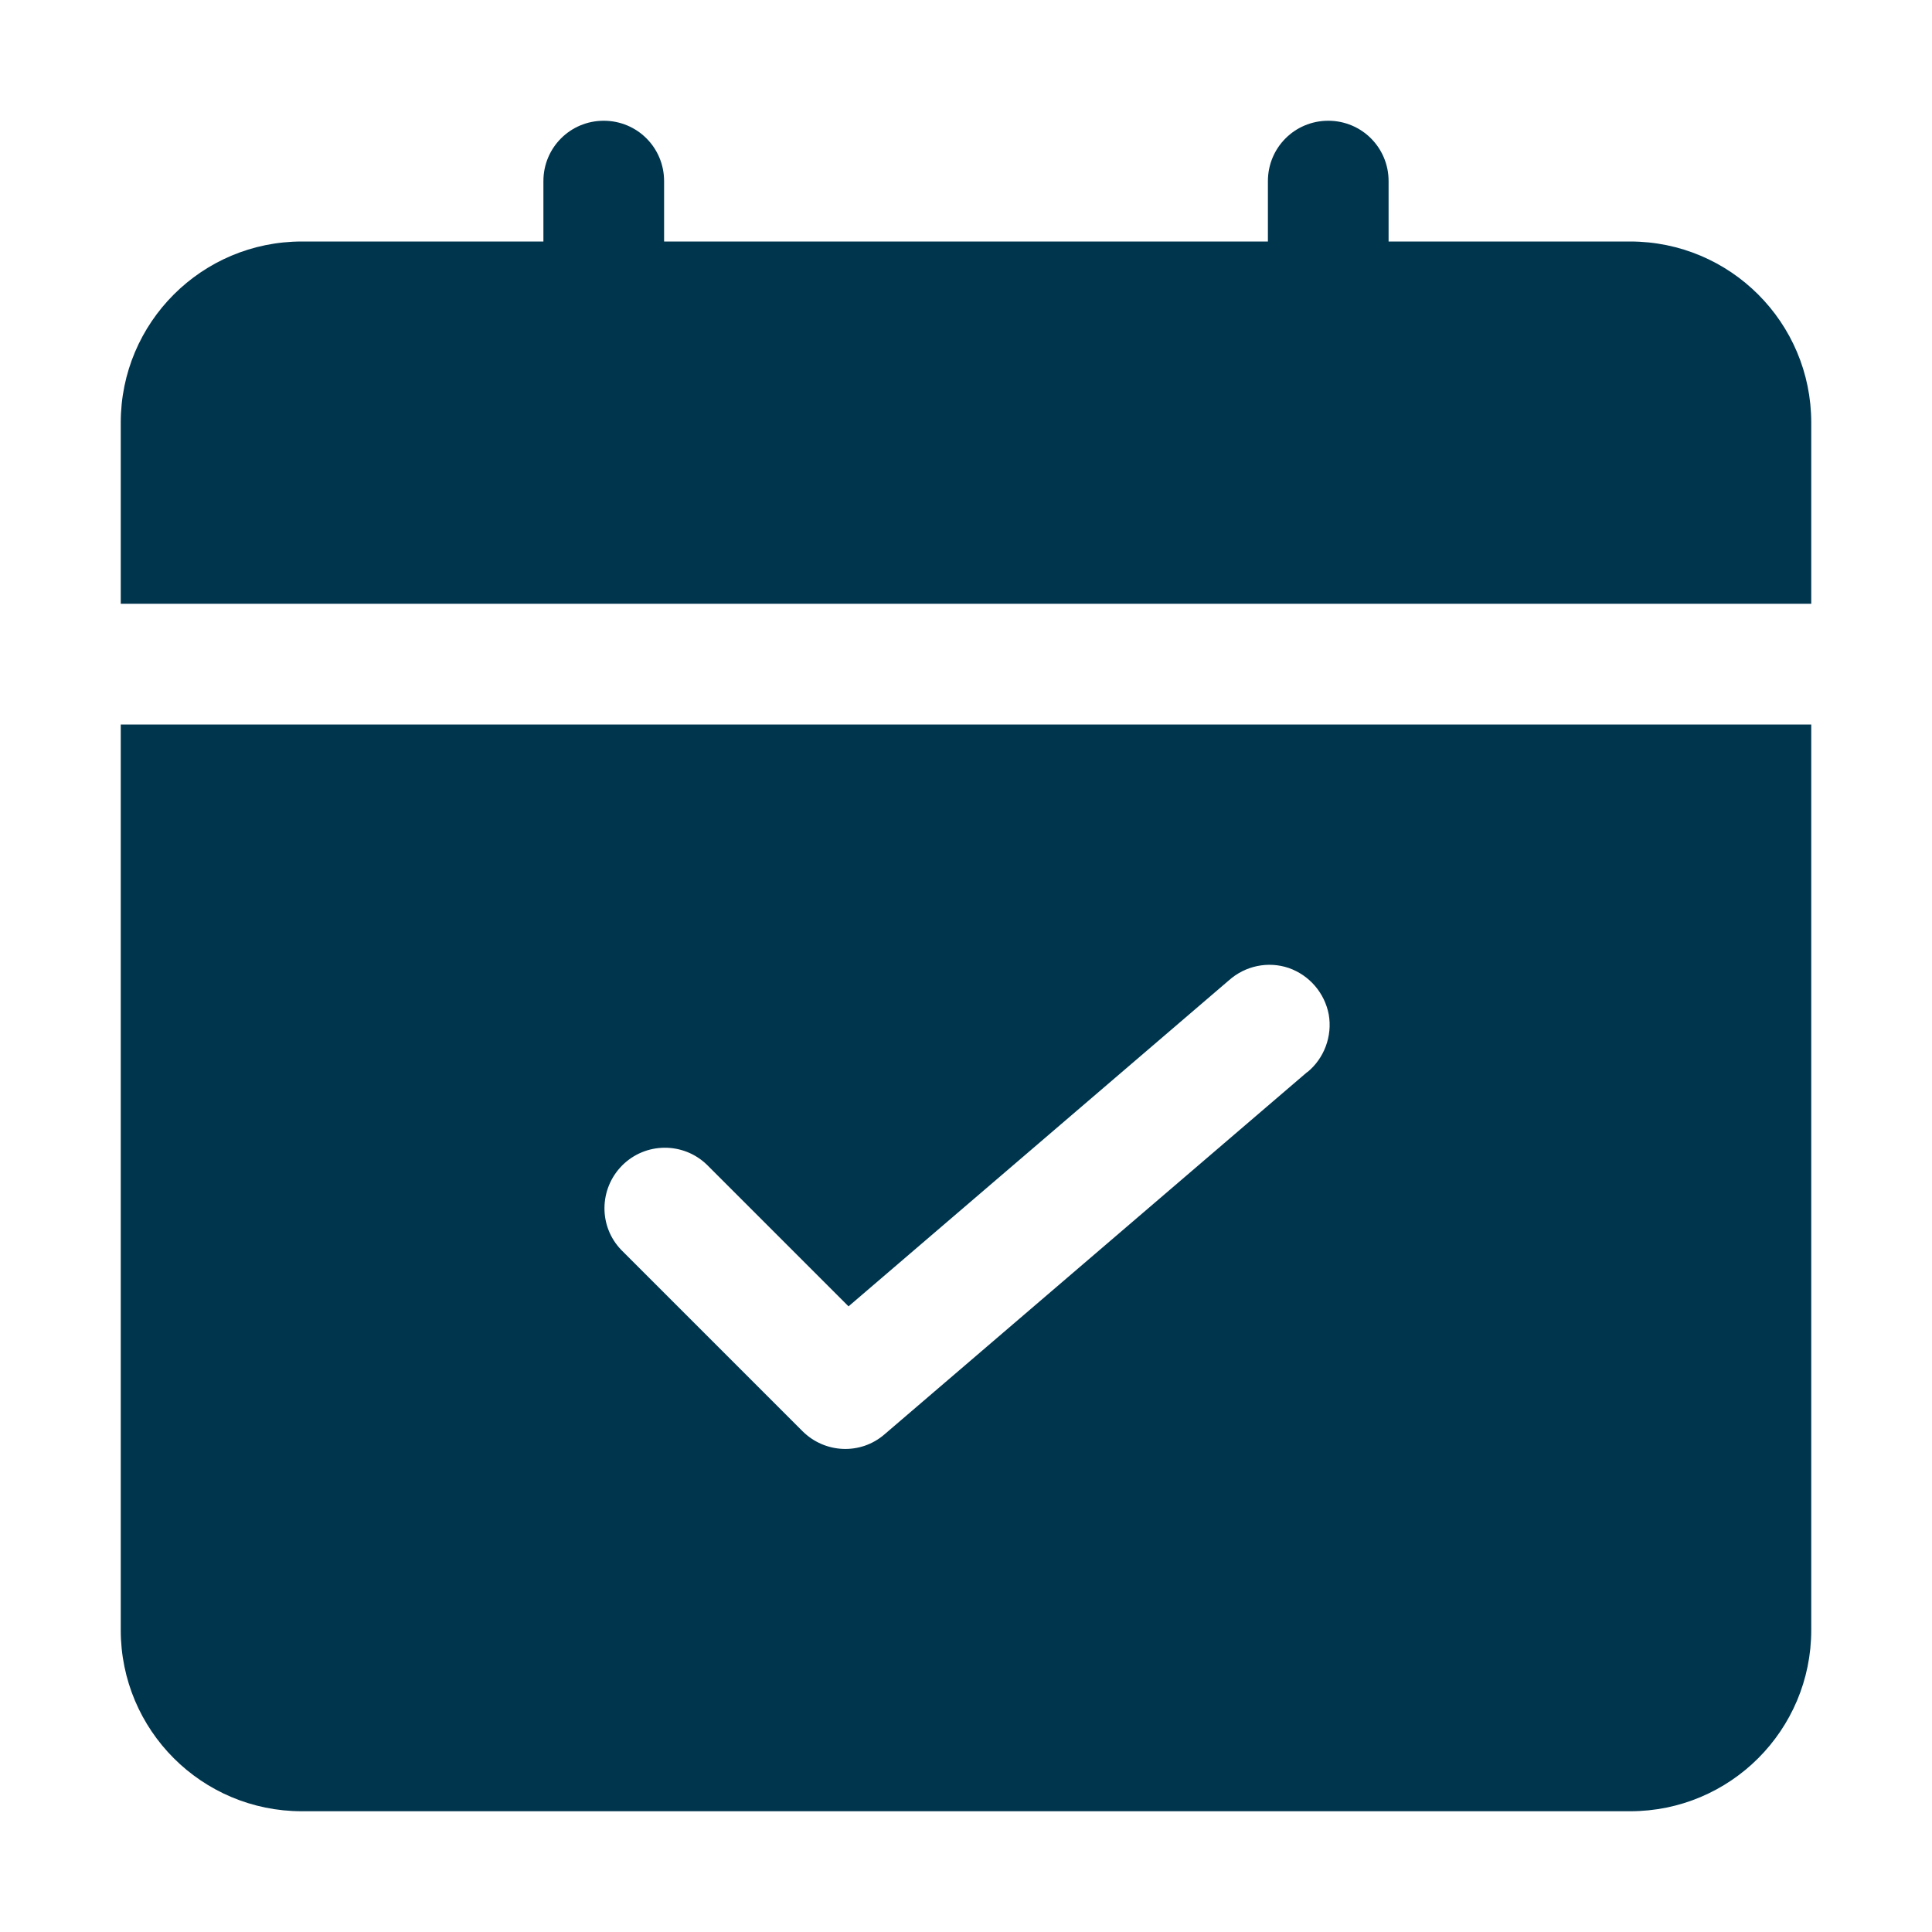 <?xml version="1.0" encoding="UTF-8"?>
<svg xmlns="http://www.w3.org/2000/svg" xmlns:xlink="http://www.w3.org/1999/xlink" width="30px" height="30px" viewBox="0 0 30 30" version="1.1">
<g id="surface1">
<path style=" stroke:none;fill-rule:nonzero;fill:rgb(0%,20.784%,30.588%);fill-opacity:1;" d="M 28.125 9.375 L 28.125 6.562 C 28.125 5.008 26.867 3.75 25.312 3.75 L 21.562 3.75 L 21.562 2.812 C 21.562 2.293 21.145 1.875 20.625 1.875 C 20.105 1.875 19.688 2.293 19.688 2.812 L 19.688 3.75 L 10.312 3.75 L 10.312 2.812 C 10.312 2.293 9.895 1.875 9.375 1.875 C 8.855 1.875 8.438 2.293 8.438 2.812 L 8.438 3.75 L 4.688 3.75 C 3.133 3.75 1.875 5.008 1.875 6.562 L 1.875 9.375 Z M 1.875 11.25 L 1.875 25.312 C 1.875 26.867 3.133 28.125 4.688 28.125 L 25.312 28.125 C 26.867 28.125 28.125 26.867 28.125 25.312 L 28.125 11.25 Z M 20.297 16.648 L 13.734 22.273 C 13.363 22.594 12.809 22.57 12.461 22.223 L 9.648 19.41 C 9.293 19.043 9.301 18.461 9.66 18.098 C 10.023 17.734 10.609 17.73 10.977 18.086 L 13.176 20.285 L 19.082 15.223 C 19.336 14.996 19.691 14.922 20.012 15.031 C 20.336 15.145 20.57 15.422 20.633 15.754 C 20.691 16.09 20.562 16.434 20.301 16.648 Z M 20.297 16.648 "/>
</g>
</svg>
